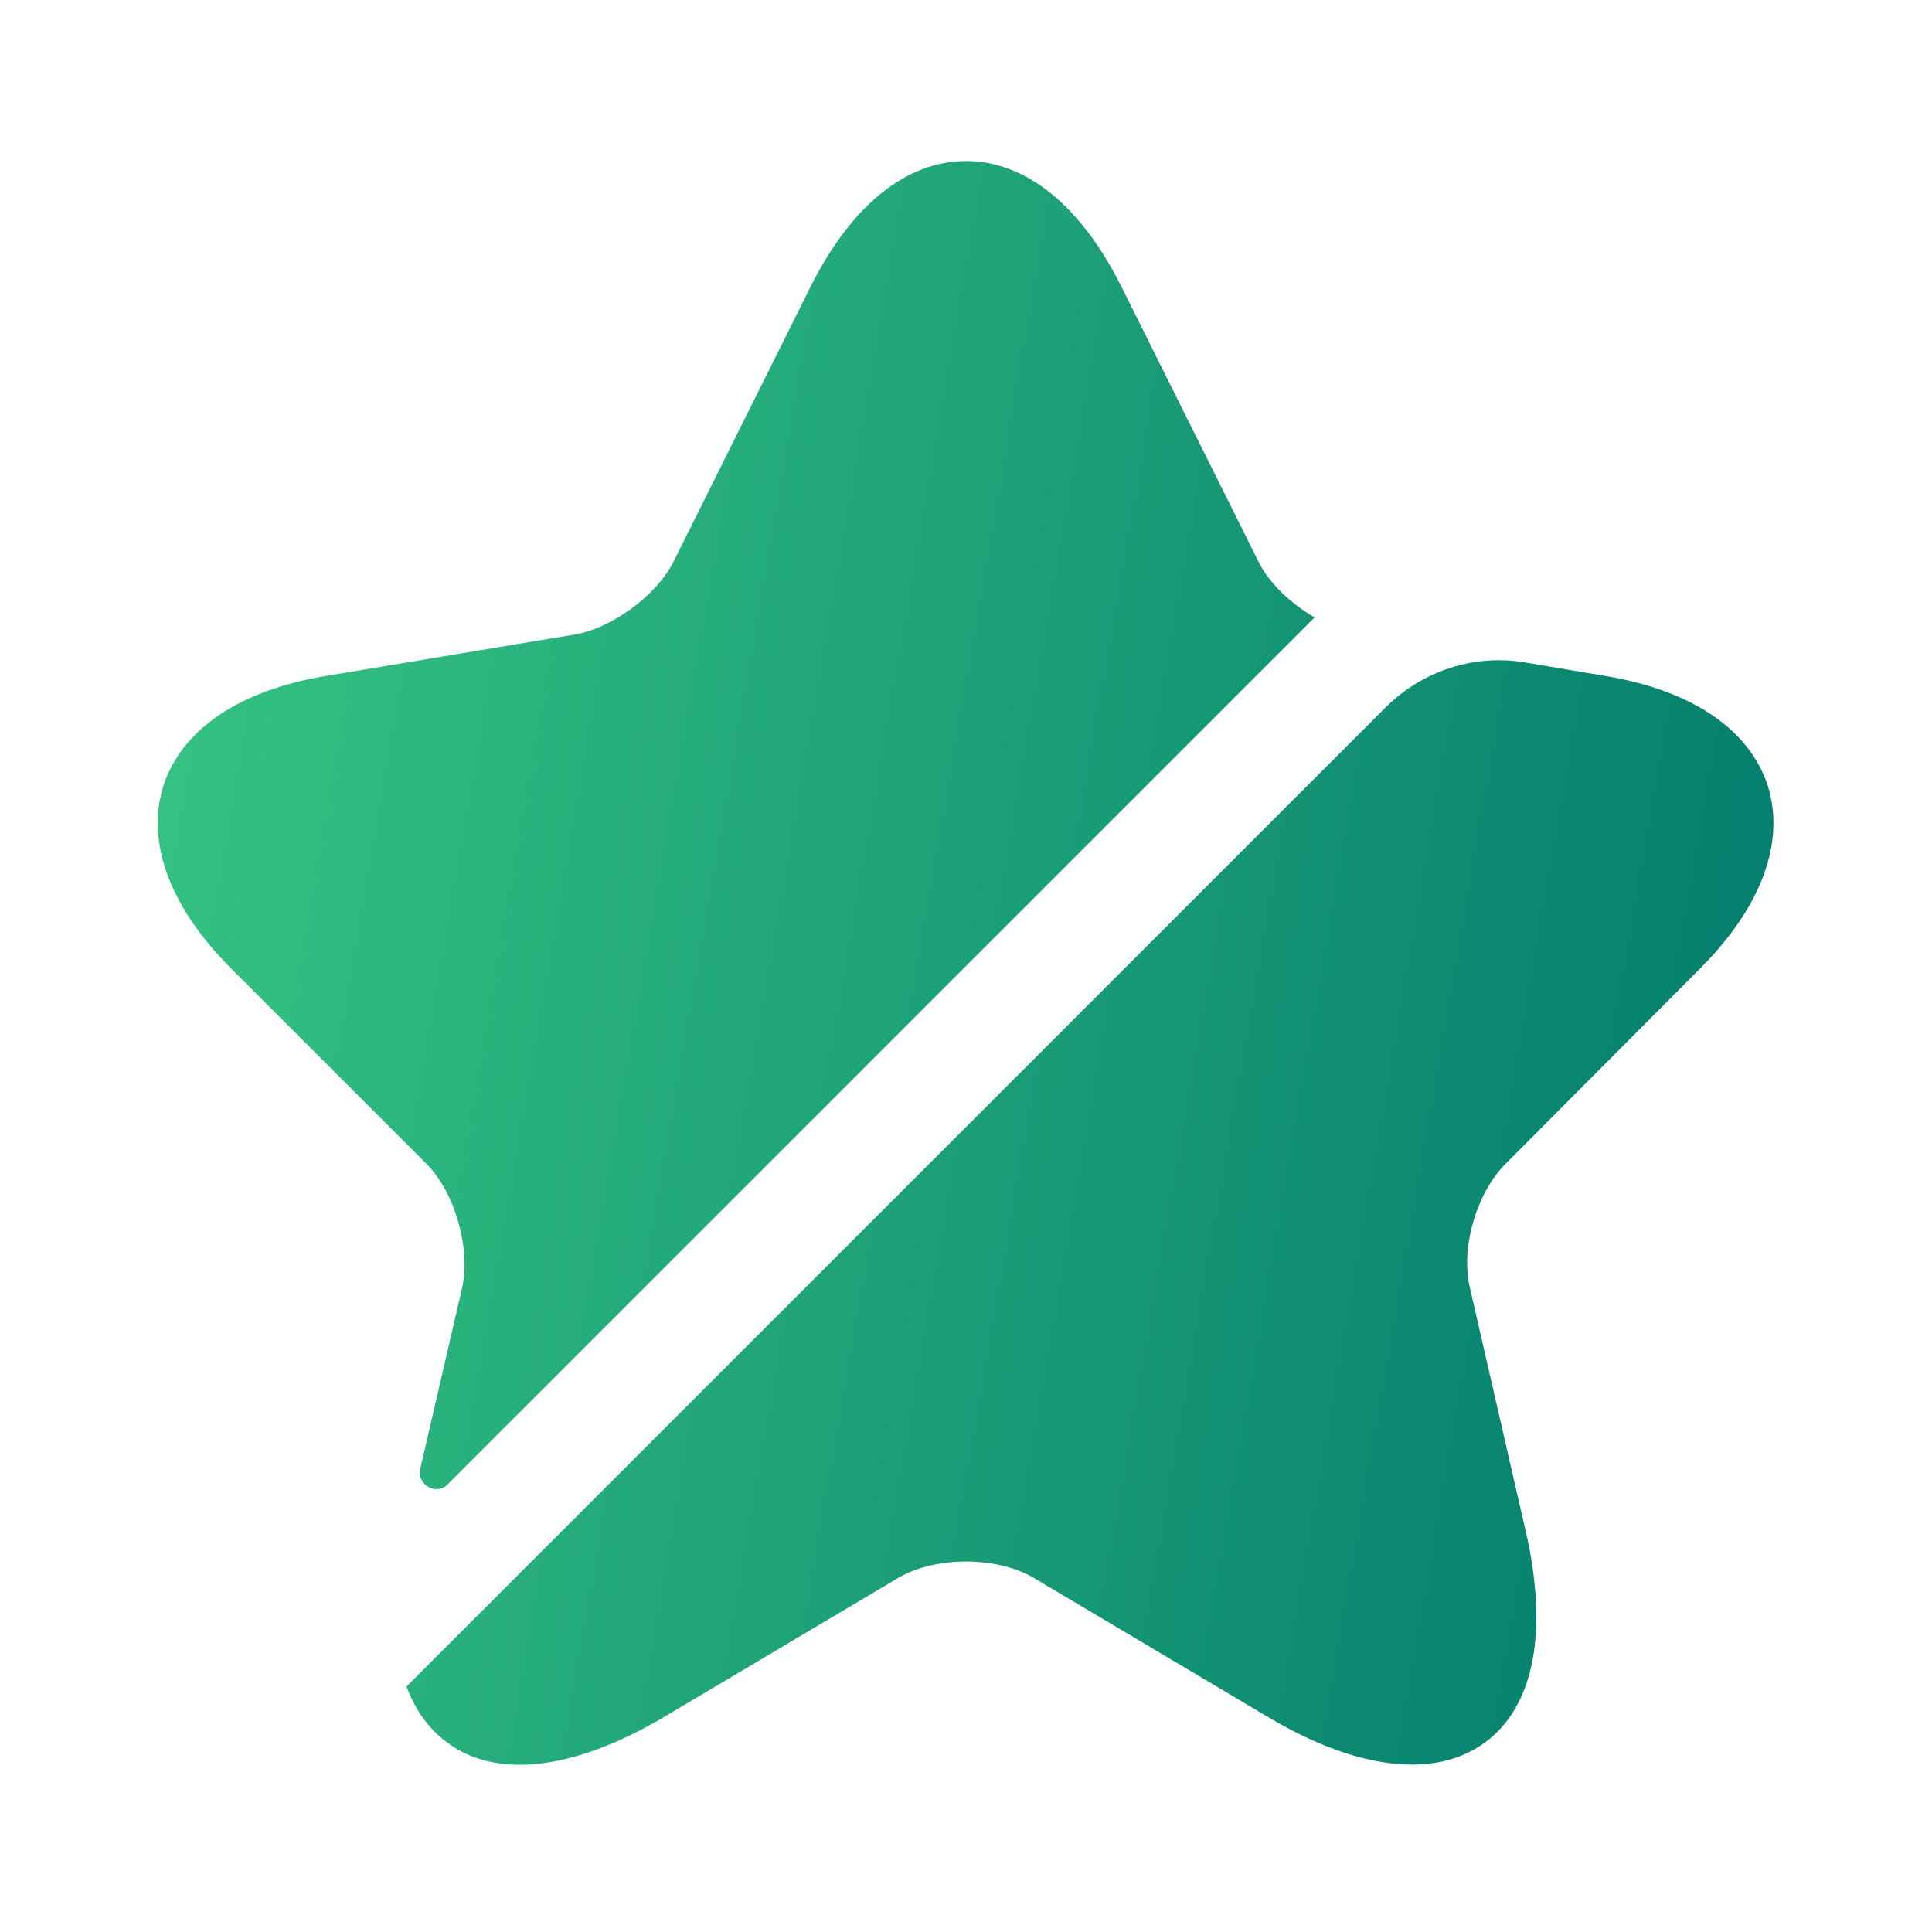 <svg width="52" height="52" viewBox="0 0 52 52" fill="none" xmlns="http://www.w3.org/2000/svg">
<path d="M12.437 34.667C12.675 33.605 12.242 32.089 11.484 31.33L6.219 26.065C4.572 24.419 3.922 22.664 4.399 21.147C4.897 19.63 6.435 18.59 8.732 18.2L15.492 17.074C16.467 16.9 17.659 16.034 18.114 15.145L21.84 7.67C22.924 5.525 24.397 4.334 26 4.334C27.604 4.334 29.077 5.525 30.16 7.67L33.887 15.145C34.169 15.709 34.754 16.25 35.382 16.619L12.047 39.954C11.744 40.257 11.224 39.975 11.31 39.542L12.437 34.667Z" fill="url(#paint0_linear_209_821)"/>
<path d="M40.517 31.33C39.737 32.11 39.304 33.605 39.564 34.667L41.059 41.189C41.687 43.897 41.297 45.934 39.954 46.909C39.412 47.299 38.762 47.494 38.004 47.494C36.899 47.494 35.599 47.082 34.169 46.237L27.82 42.467C26.824 41.882 25.177 41.882 24.18 42.467L17.832 46.237C15.427 47.645 13.369 47.884 12.047 46.909C11.549 46.54 11.18 46.042 10.942 45.392L37.289 19.045C38.285 18.049 39.694 17.594 41.059 17.832L43.247 18.2C45.544 18.59 47.082 19.63 47.58 21.147C48.057 22.664 47.407 24.419 45.76 26.065L40.517 31.33Z" fill="url(#paint1_linear_209_821)"/>
<defs>
<linearGradient id="paint0_linear_209_821" x1="47.733" y1="47.499" x2="-1.718" y2="38.989" gradientUnits="userSpaceOnUse">
<stop stop-color="#00796D"/>
<stop offset="1" stop-color="#38C682"/>
</linearGradient>
<linearGradient id="paint1_linear_209_821" x1="47.733" y1="47.499" x2="-1.718" y2="38.989" gradientUnits="userSpaceOnUse">
<stop stop-color="#00796D"/>
<stop offset="1" stop-color="#38C682"/>
</linearGradient>
</defs>
</svg>